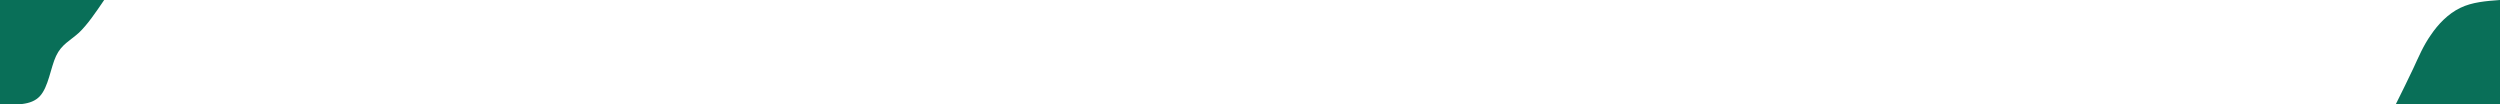 <svg id="visual" viewBox="0 0 1200 50" width="1200" height="50" xmlns="http://www.w3.org/2000/svg" xmlns:xlink="http://www.w3.org/1999/xlink" version="1.1"><rect x="0" y="0" width="1200" height="50" fill="#FFFFFF"></rect><defs><linearGradient id="grad1_0" x1="95.8%" y1="100%" x2="100%" y2="0%"><stop offset="-430%" stop-color="#ffffff" stop-opacity="1"></stop><stop offset="530%" stop-color="#ffffff" stop-opacity="1"></stop></linearGradient></defs><defs><linearGradient id="grad2_0" x1="0%" y1="100%" x2="4.2%" y2="0%"><stop offset="-430%" stop-color="#ffffff" stop-opacity="1"></stop><stop offset="530%" stop-color="#ffffff" stop-opacity="1"></stop></linearGradient></defs><g transform="translate(1200, 50)"><path d="M-50 0C-47.1 -5.8 -44.2 -11.7 -41.6 -17.2C-39 -22.8 -36.8 -28.1 -33.2 -33.2C-29.7 -38.4 -24.9 -43.4 -19.1 -46.2C-13.4 -49 -6.7 -49.5 0 -50L0 0Z" fill="#096f58"></path></g><g transform="translate(0, 0)"><path d="M50 0C46 5.9 42 11.8 37.9 15.7C33.7 19.5 29.5 21.3 26.9 26.9C24.3 32.4 23.3 41.7 19.1 46.2C14.9 50.7 7.5 50.3 0 50L0 0Z" fill="#096f58"></path></g></svg>